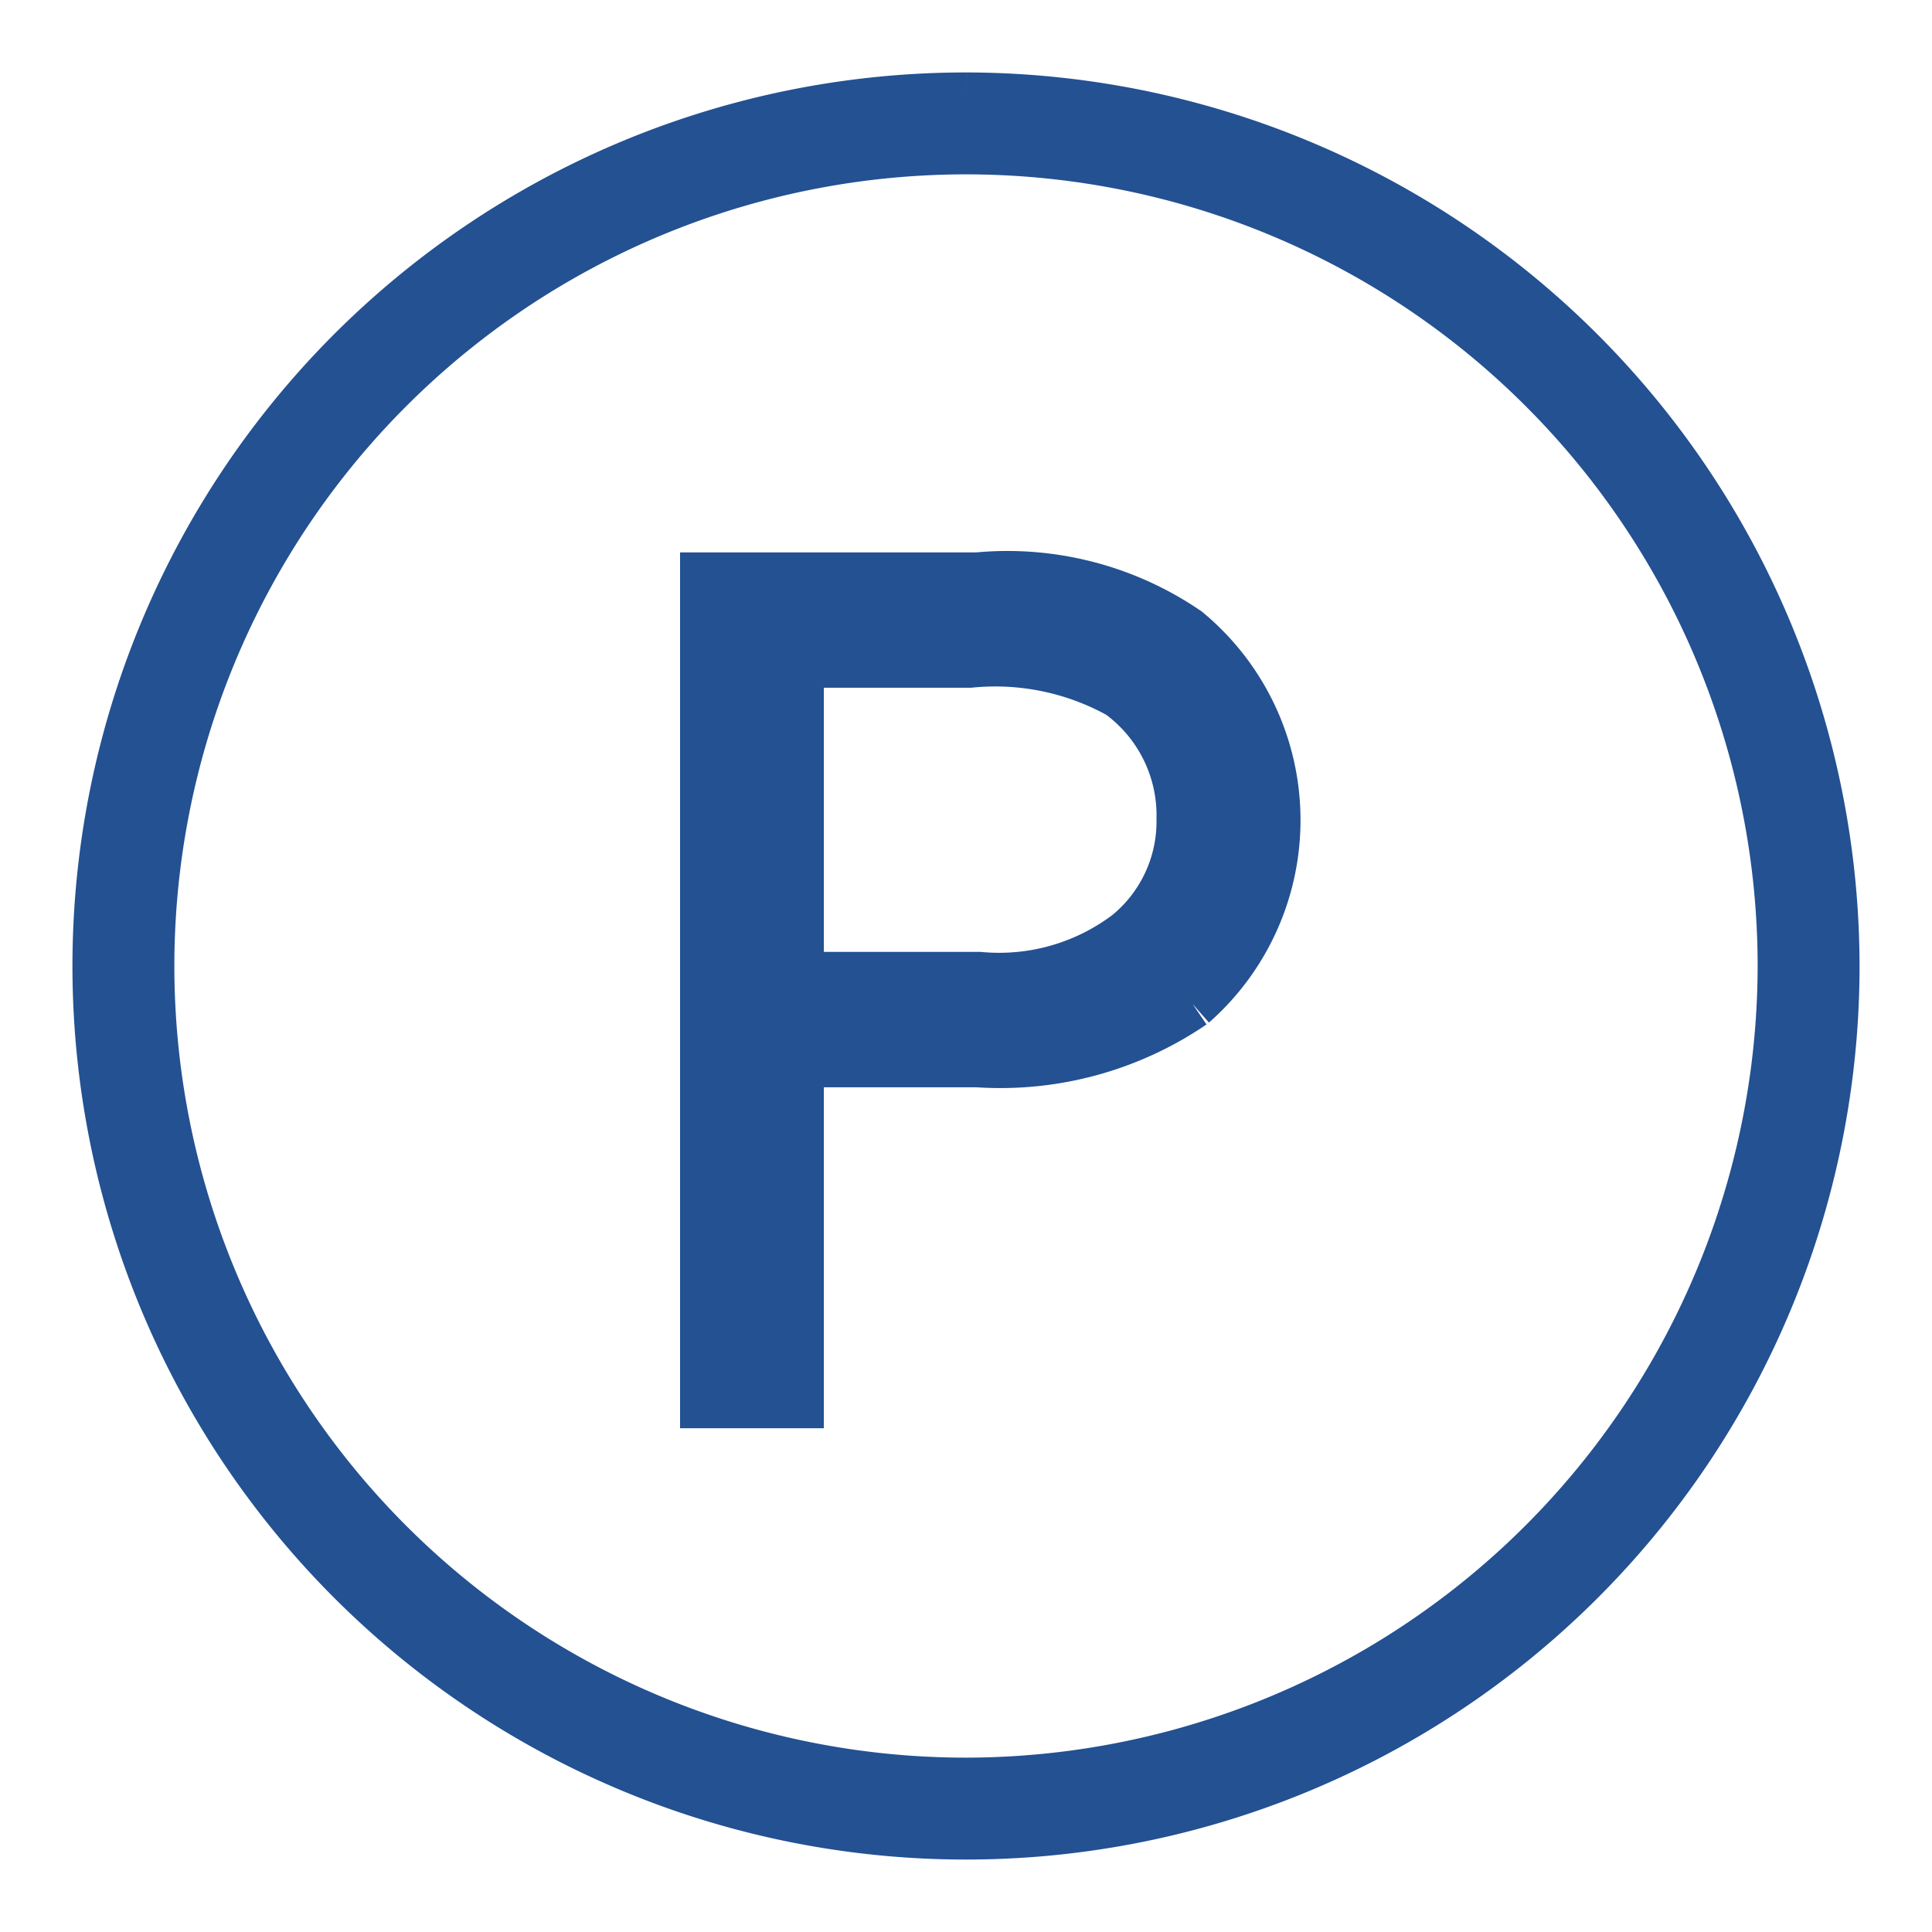 <svg xmlns="http://www.w3.org/2000/svg" width="40" height="40" viewBox="0 0 40 40"><g transform="translate(-124 -511)"><g transform="translate(-55 13.354)"><path d="M18,0A18,18,0,1,0,36,18,18.02,18.02,0,0,0,18,0m0,34.89A16.89,16.89,0,1,1,34.89,18,16.909,16.909,0,0,1,18,34.89" transform="translate(181 499.646)" fill="#235192" stroke="#235192" stroke-width="1"/><path d="M89.443,71.515a5.083,5.083,0,0,0-.122-7.737,6.589,6.589,0,0,0-4.344-1.122H79.323V79.789H81.3V72.73h3.674a7.073,7.073,0,0,0,4.467-1.214M81.3,64.458h3.523a5.292,5.292,0,0,1,3.092.637,3.1,3.1,0,0,1,1.272,2.574,3.008,3.008,0,0,1-1.1,2.384,4.4,4.4,0,0,1-3.063.874H81.3Z" transform="translate(114.257 446.927)" fill="#235192" stroke="#235192" stroke-width="1"/></g><rect width="40" height="40" transform="translate(124 511)" fill="none"/></g></svg>